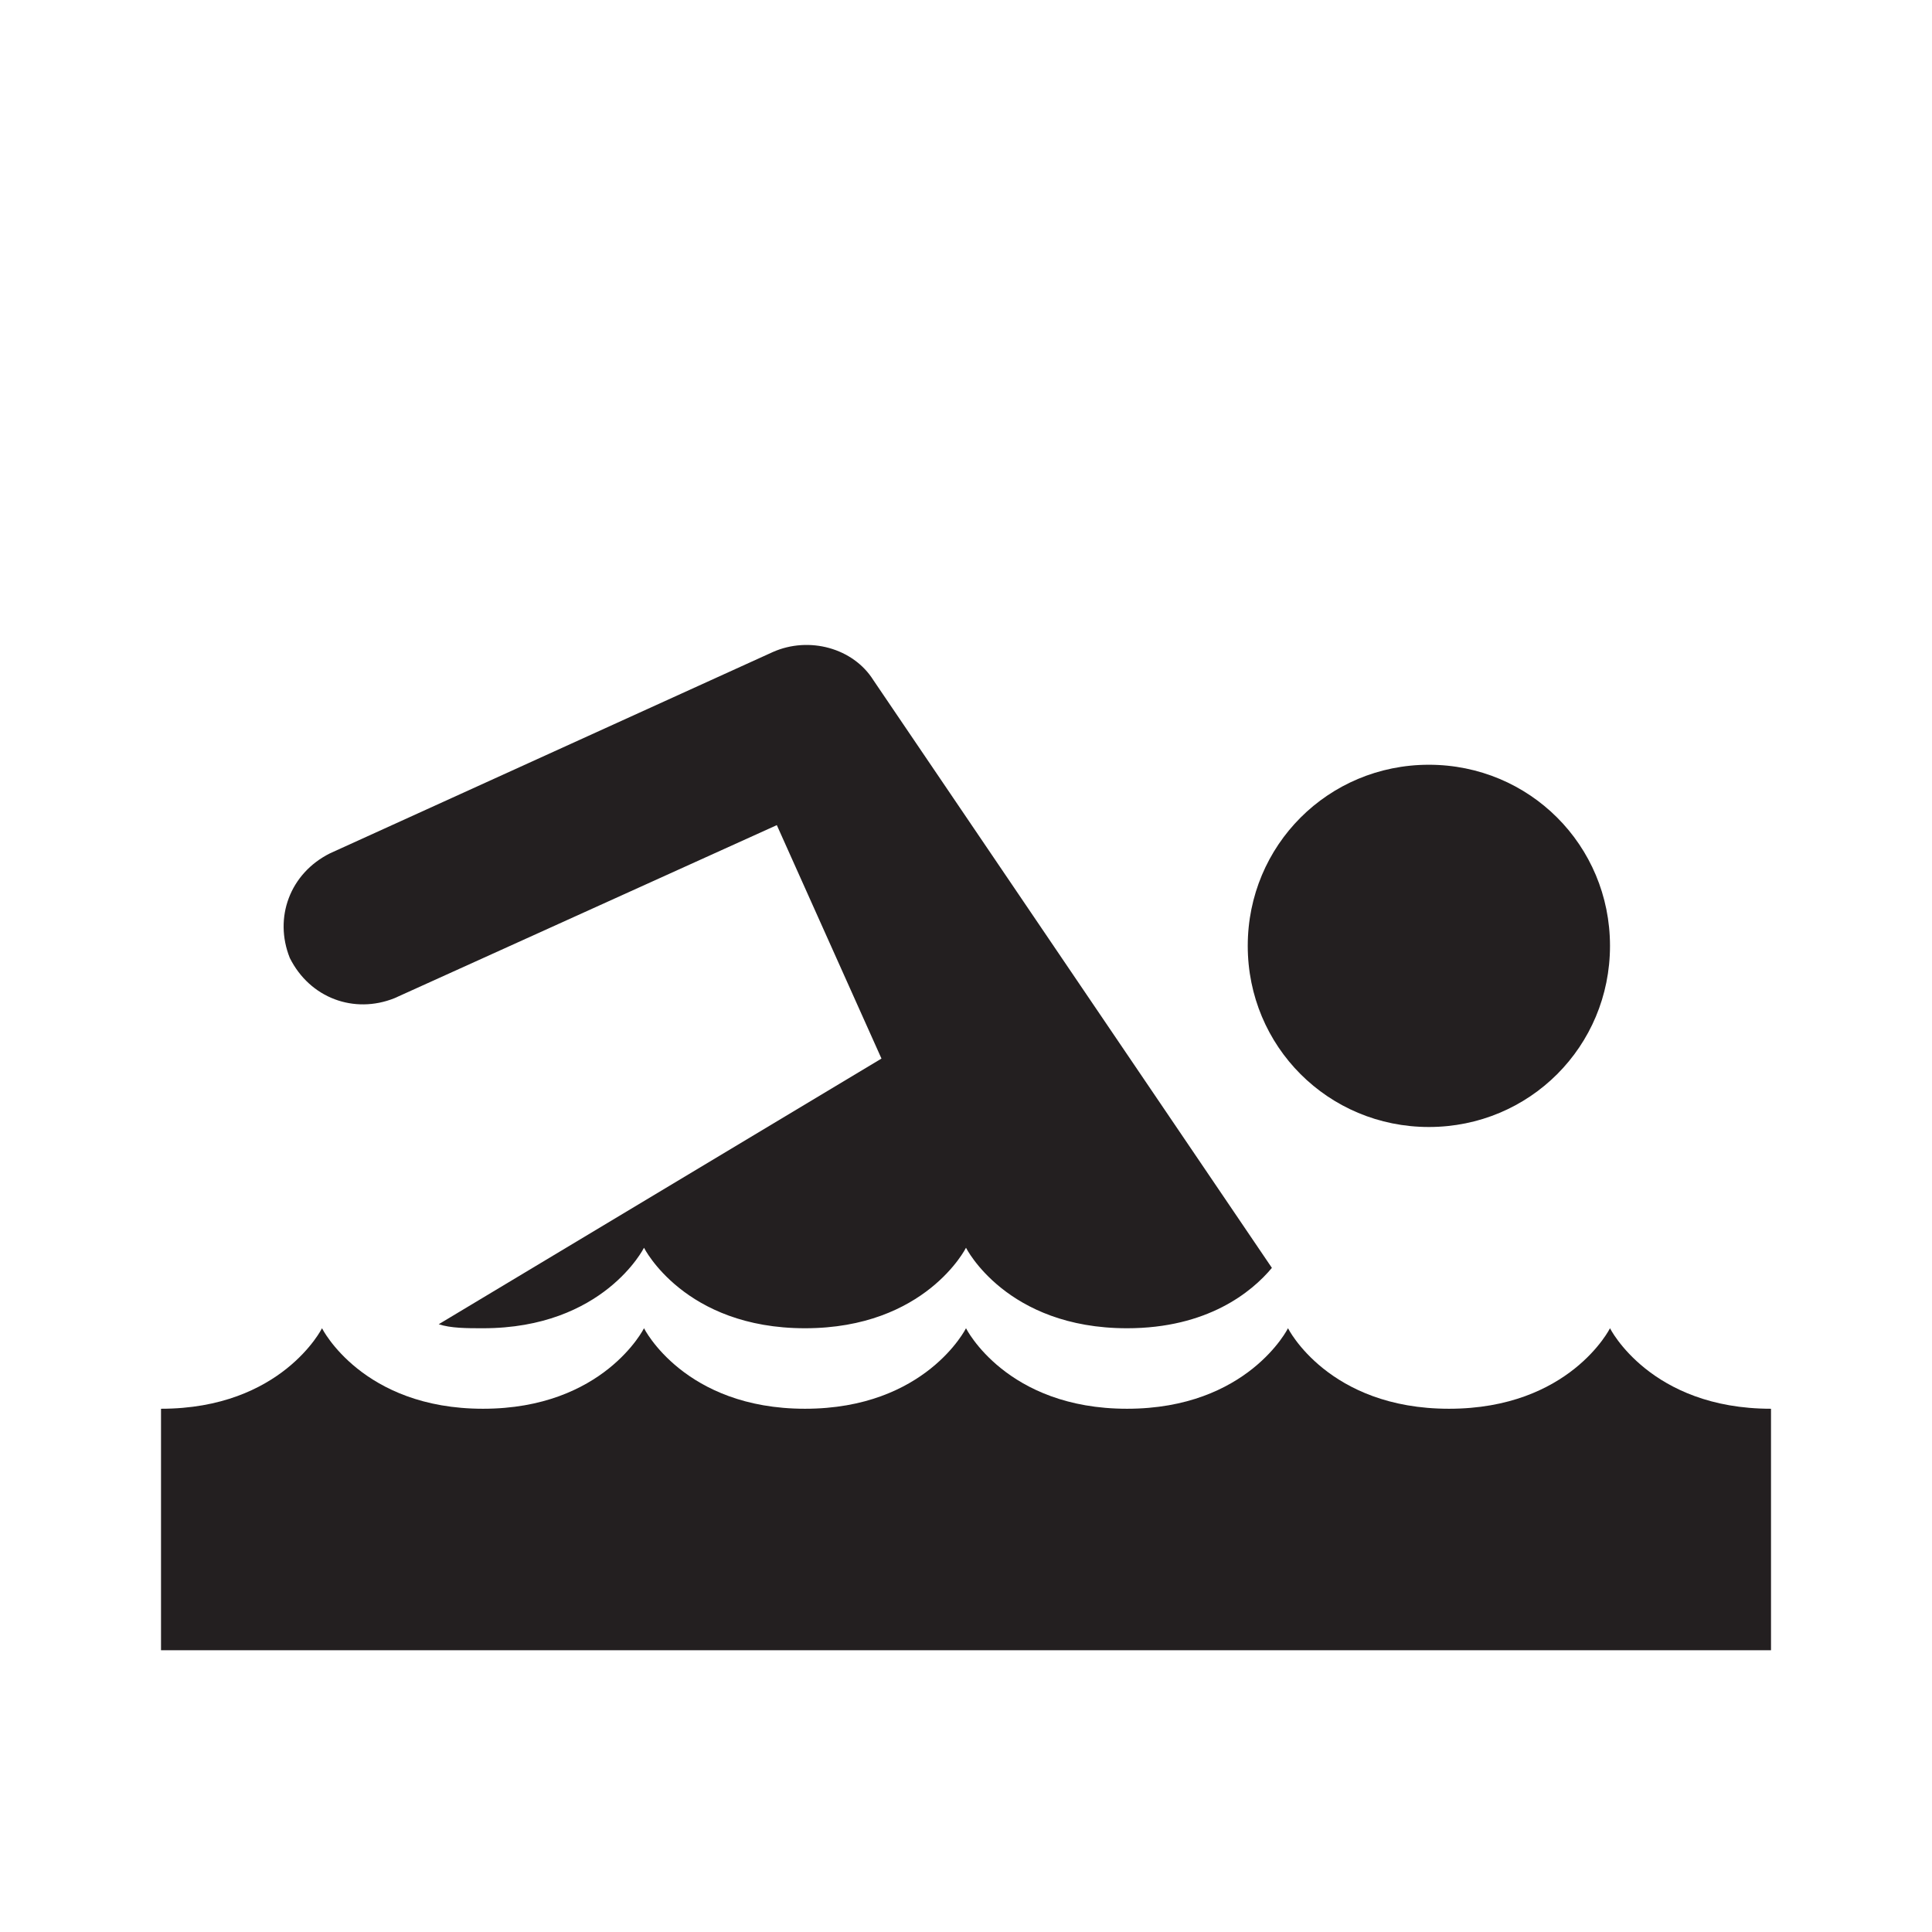 <?xml version="1.0" encoding="utf-8"?>
<!-- Generator: Adobe Illustrator 20.0.0, SVG Export Plug-In . SVG Version: 6.00 Build 0)  -->
<svg version="1.1" id="Layer_1" xmlns="http://www.w3.org/2000/svg" xmlns:xlink="http://www.w3.org/1999/xlink" x="0px" y="0px"
	 viewBox="0 0 48 48" style="enable-background:new 0 0 48 48;" xml:space="preserve">
<style type="text/css">
	.st0{fill:#231F20;}
</style>
<path class="st0" d="M35.5,19c2.5,0,4.5,2,4.5,4.5S38,28,35.5,28S31,26,31,23.5S33,19,35.5,19"/>
<g>
	<path class="st0" d="M16,31c0,0,1,2,4,2s4-2,4-2s1,2,4,2c2,0,3.1-0.9,3.6-1.5l-9.9-14.6c-0.5-0.8-1.6-1.1-2.5-0.7l-11,5
		c-1,0.5-1.4,1.6-1,2.6c0.5,1,1.6,1.4,2.6,1l9.5-4.3l2.6,5.8l-11,6.6C11.2,33,11.6,33,12,33C15,33,16,31,16,31z"/>
</g>
<path class="st0" d="M44,35c-3,0-4-2-4-2s-1,2-4,2s-4-2-4-2s-1,2-4,2s-4-2-4-2s-1,2-4,2s-4-2-4-2s-1,2-4,2s-4-2-4-2s-1,2-4,2v6h40
	V35z"/>
</svg>
